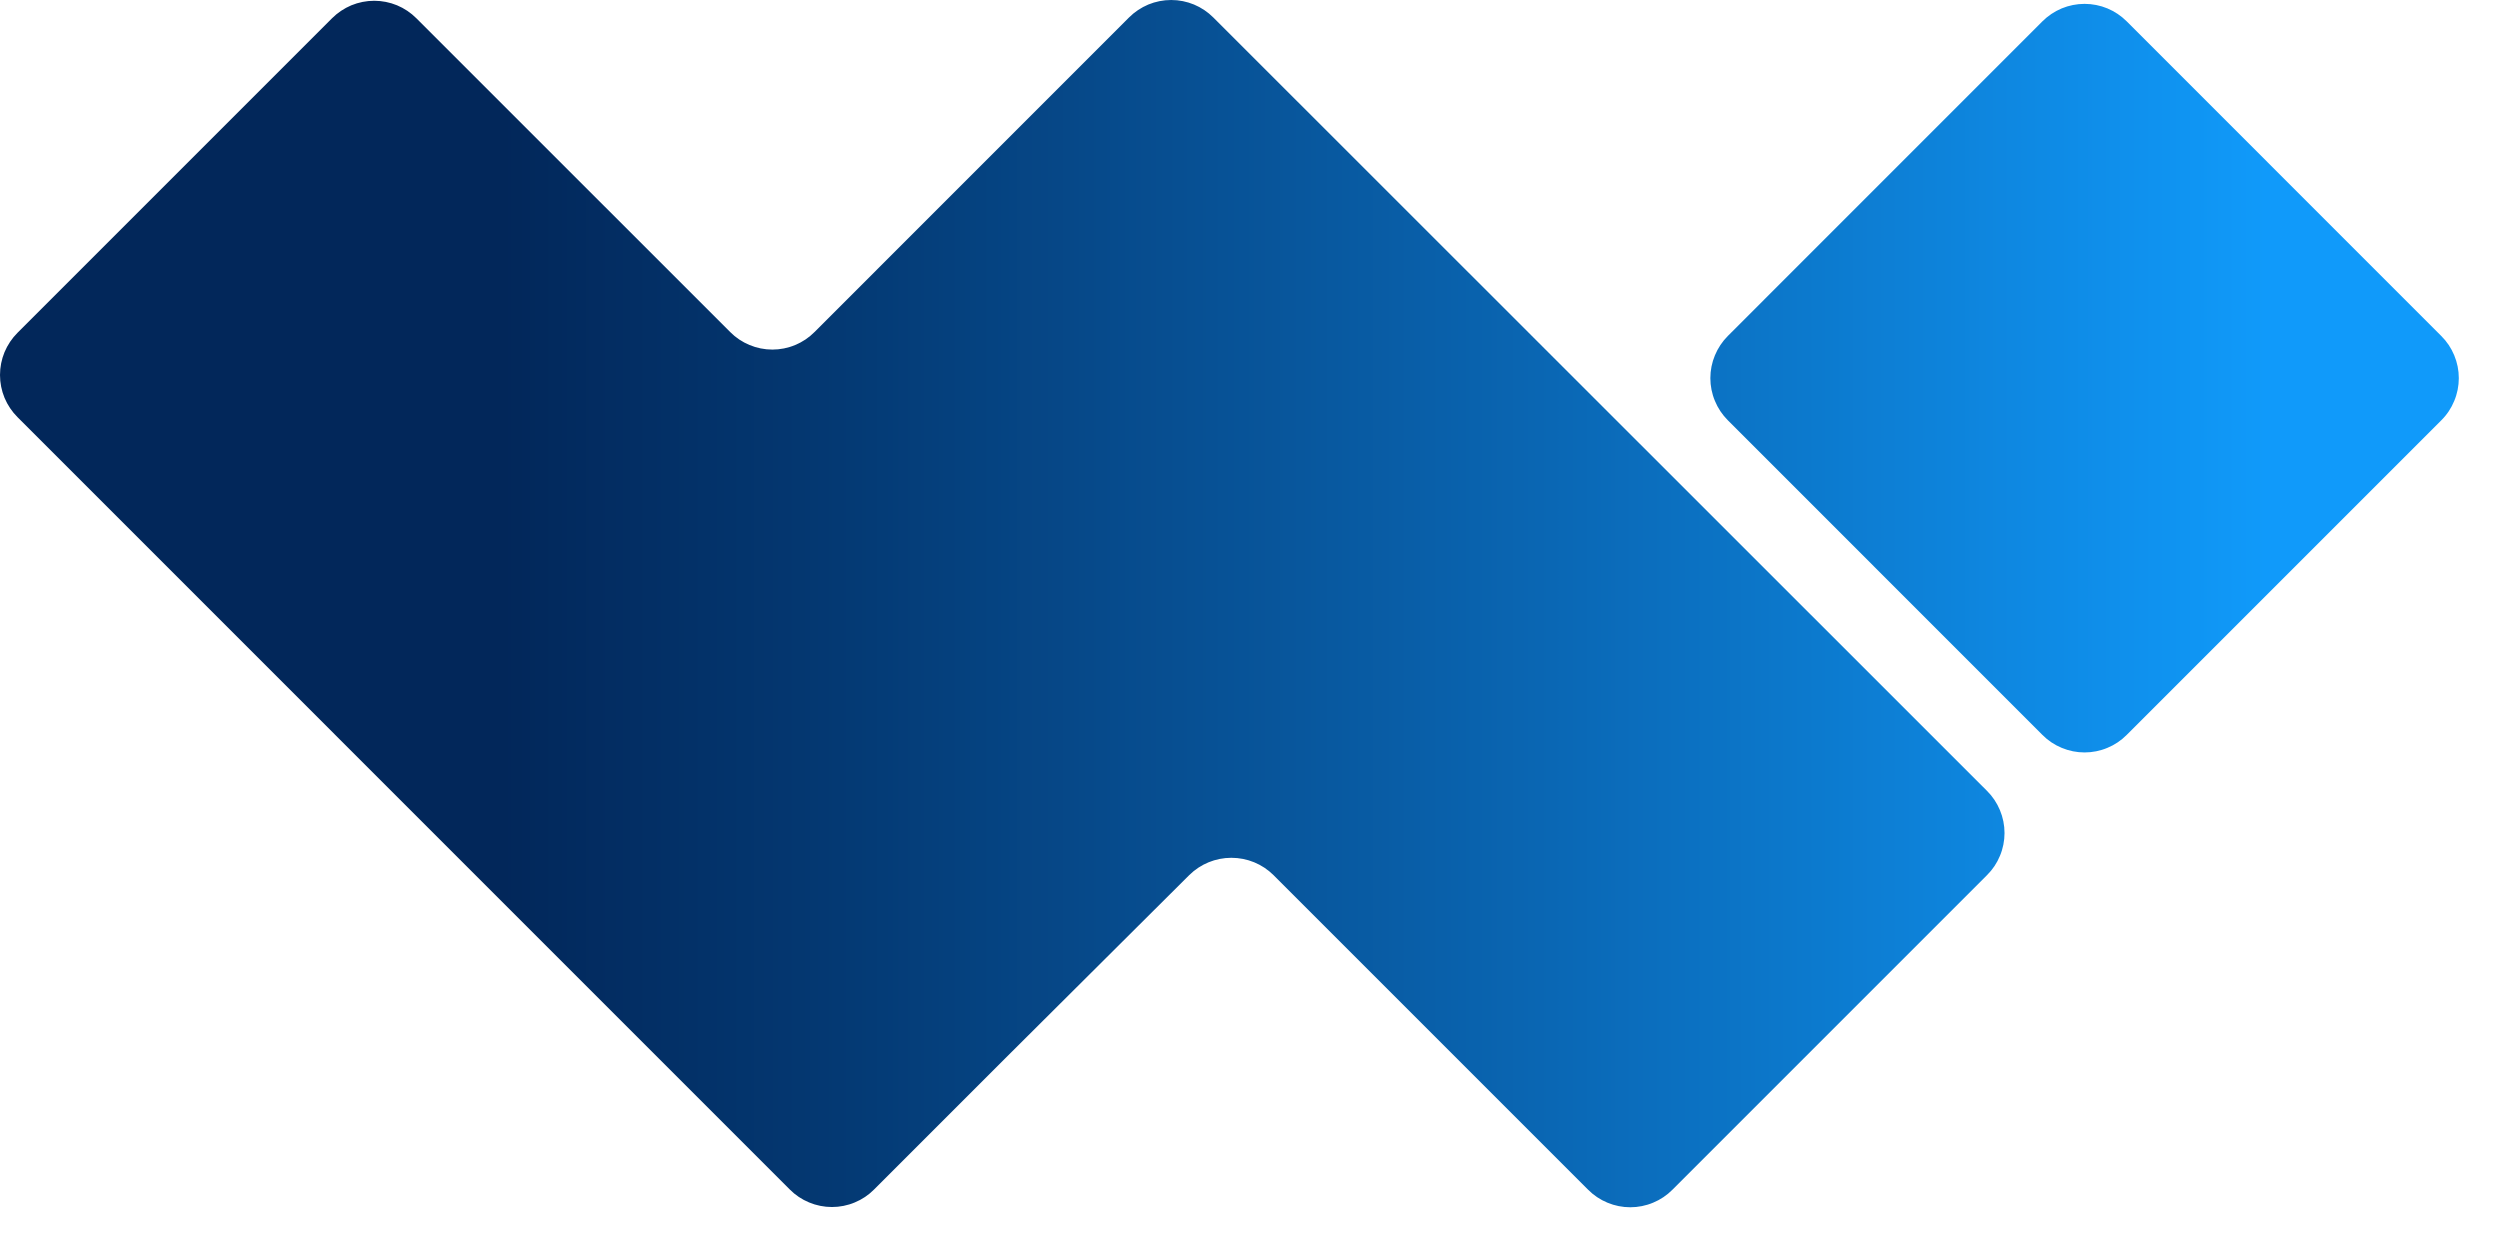 <svg width="42" height="21" viewBox="0 0 42 21" fill="none" xmlns="http://www.w3.org/2000/svg">
<path d="M41.014 7.061L35.729 12.346C35.636 12.44 35.526 12.514 35.404 12.564C35.283 12.615 35.152 12.641 35.021 12.641C34.889 12.641 34.759 12.615 34.637 12.564C34.516 12.514 34.405 12.44 34.312 12.346L29.028 7.061C28.935 6.968 28.861 6.858 28.811 6.736C28.76 6.615 28.734 6.484 28.734 6.353C28.734 6.221 28.76 6.091 28.811 5.969C28.861 5.848 28.935 5.737 29.028 5.644L34.312 0.359C34.405 0.266 34.516 0.192 34.637 0.141C34.759 0.091 34.889 0.065 35.021 0.065C35.152 0.065 35.283 0.091 35.404 0.141C35.526 0.192 35.636 0.266 35.729 0.359L41.013 5.644C41.107 5.737 41.181 5.848 41.231 5.969C41.282 6.091 41.308 6.221 41.308 6.353C41.308 6.484 41.282 6.615 41.231 6.736C41.181 6.858 41.108 6.968 41.014 7.061ZM20.384 0.294C20.291 0.201 20.181 0.127 20.059 0.076C19.938 0.026 19.807 0 19.676 0C19.544 0 19.414 0.026 19.292 0.076C19.171 0.127 19.06 0.201 18.967 0.294L13.684 5.578C13.591 5.672 13.481 5.746 13.359 5.796C13.238 5.847 13.107 5.873 12.976 5.873C12.844 5.873 12.714 5.847 12.592 5.796C12.471 5.746 12.36 5.672 12.267 5.578L6.995 0.307C6.902 0.214 6.792 0.14 6.67 0.089C6.549 0.039 6.418 0.013 6.287 0.013C6.155 0.013 6.025 0.039 5.903 0.089C5.782 0.14 5.671 0.214 5.578 0.307L0.294 5.591C0.201 5.684 0.127 5.795 0.076 5.916C0.026 6.038 0 6.168 0 6.3C0 6.431 0.026 6.562 0.076 6.683C0.127 6.805 0.201 6.915 0.294 7.008L13.268 19.983C13.361 20.077 13.472 20.151 13.593 20.201C13.715 20.252 13.845 20.278 13.977 20.278C14.108 20.278 14.239 20.252 14.36 20.201C14.482 20.151 14.592 20.077 14.685 19.983L16.886 17.782L19.979 14.702C20.168 14.515 20.422 14.411 20.687 14.411C20.953 14.411 21.207 14.515 21.395 14.702L26.68 19.987C26.773 20.081 26.884 20.155 27.005 20.205C27.127 20.256 27.257 20.282 27.389 20.282C27.52 20.282 27.651 20.256 27.772 20.205C27.894 20.155 28.004 20.081 28.097 19.987L33.381 14.703C33.475 14.61 33.549 14.5 33.599 14.378C33.65 14.257 33.676 14.126 33.676 13.995C33.676 13.863 33.65 13.733 33.599 13.611C33.549 13.49 33.475 13.379 33.381 13.286L20.384 0.294Z" fill="url(#paint0_linear_607_6)"/>
<defs>
<linearGradient id="paint0_linear_607_6" x1="41.307" y1="10.14" x2="0.002" y2="10.14" gradientUnits="userSpaceOnUse">
<stop offset="0.078" stop-color="#109AFA"/>
<stop offset="0.369" stop-color="#0A67B4"/>
<stop offset="0.659" stop-color="#043973"/>
<stop offset="0.796" stop-color="#02275A"/>
</linearGradient>
</defs>
</svg>
